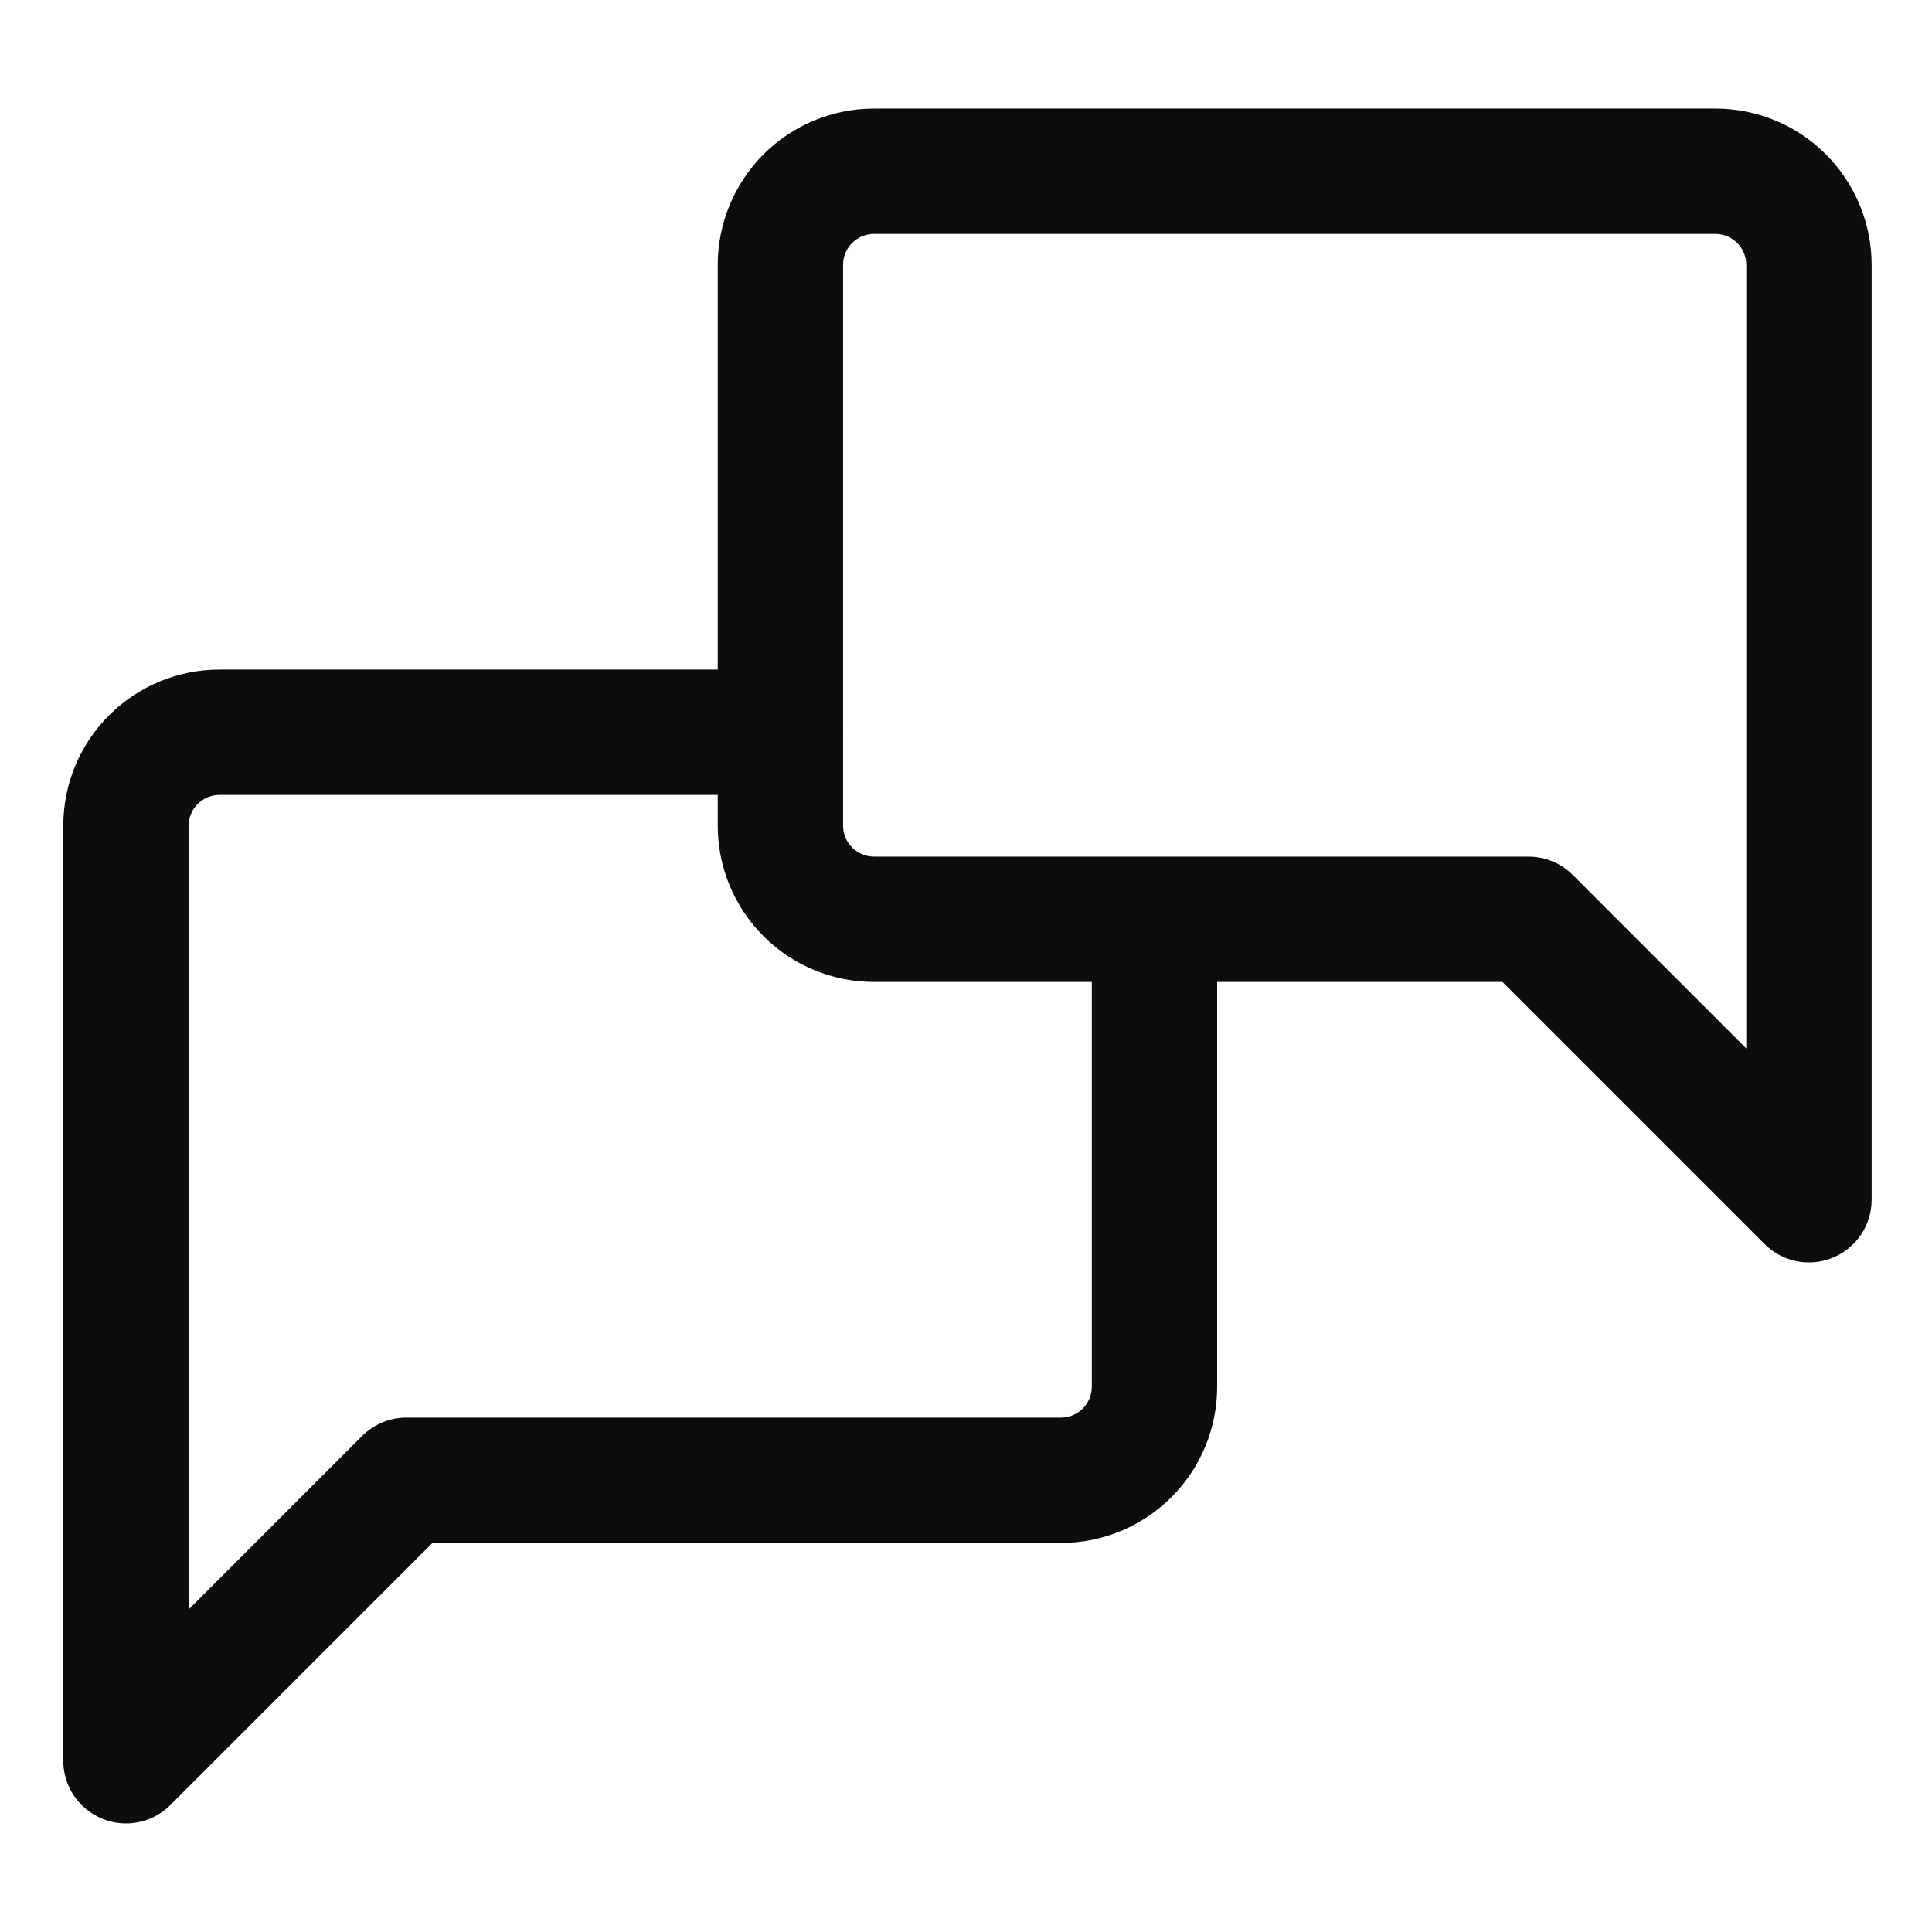 <svg id="faq" viewBox="0 0 16 16" xmlns="http://www.w3.org/2000/svg">
  <path fill="#0d0d0d" fill-rule="evenodd" clip-rule="evenodd" d="M7.057,2.012C7.105,1.964 7.17,1.937 7.238,1.937L14.207,1.937C14.274,1.937 14.339,1.964 14.387,2.012C14.435,2.06 14.462,2.125 14.462,2.193L14.462,8.683L13.025,7.246C12.928,7.148 12.796,7.094 12.658,7.094L7.238,7.094C7.17,7.094 7.105,7.067 7.057,7.019C7.009,6.971 6.982,6.906 6.982,6.839L6.982,6.074C6.982,6.071 6.983,6.068 6.983,6.064C6.983,6.061 6.982,6.058 6.982,6.054L6.982,2.193C6.982,2.125 7.009,2.06 7.057,2.012ZM5.944,5.545L5.944,2.193C5.944,1.85 6.081,1.521 6.323,1.278C6.566,1.035 6.895,0.899 7.238,0.899L14.207,0.899C14.55,0.899 14.879,1.035 15.121,1.278C15.364,1.521 15.5,1.85 15.5,2.193L15.5,9.936C15.5,10.146 15.374,10.335 15.18,10.415C14.986,10.496 14.762,10.451 14.614,10.303L12.443,8.132L10.08,8.132L10.08,11.484C10.08,11.828 9.944,12.156 9.701,12.399C9.458,12.642 9.129,12.778 8.786,12.778L3.581,12.778L1.41,14.949C1.262,15.097 1.039,15.142 0.845,15.061C0.651,14.981 0.524,14.792 0.524,14.582L0.524,6.839C0.524,6.495 0.66,6.167 0.903,5.924C1.146,5.681 1.475,5.545 1.818,5.545L5.944,5.545ZM5.944,6.583L1.818,6.583C1.75,6.583 1.685,6.61 1.637,6.658C1.589,6.706 1.562,6.771 1.562,6.839L1.562,13.329L2.999,11.892C3.097,11.794 3.229,11.74 3.366,11.74L8.786,11.74C8.854,11.74 8.919,11.713 8.967,11.665C9.015,11.617 9.042,11.552 9.042,11.484L9.042,8.132L7.238,8.132C6.895,8.132 6.566,7.996 6.323,7.753C6.081,7.51 5.944,7.182 5.944,6.839L5.944,6.583Z"/>
</svg>
